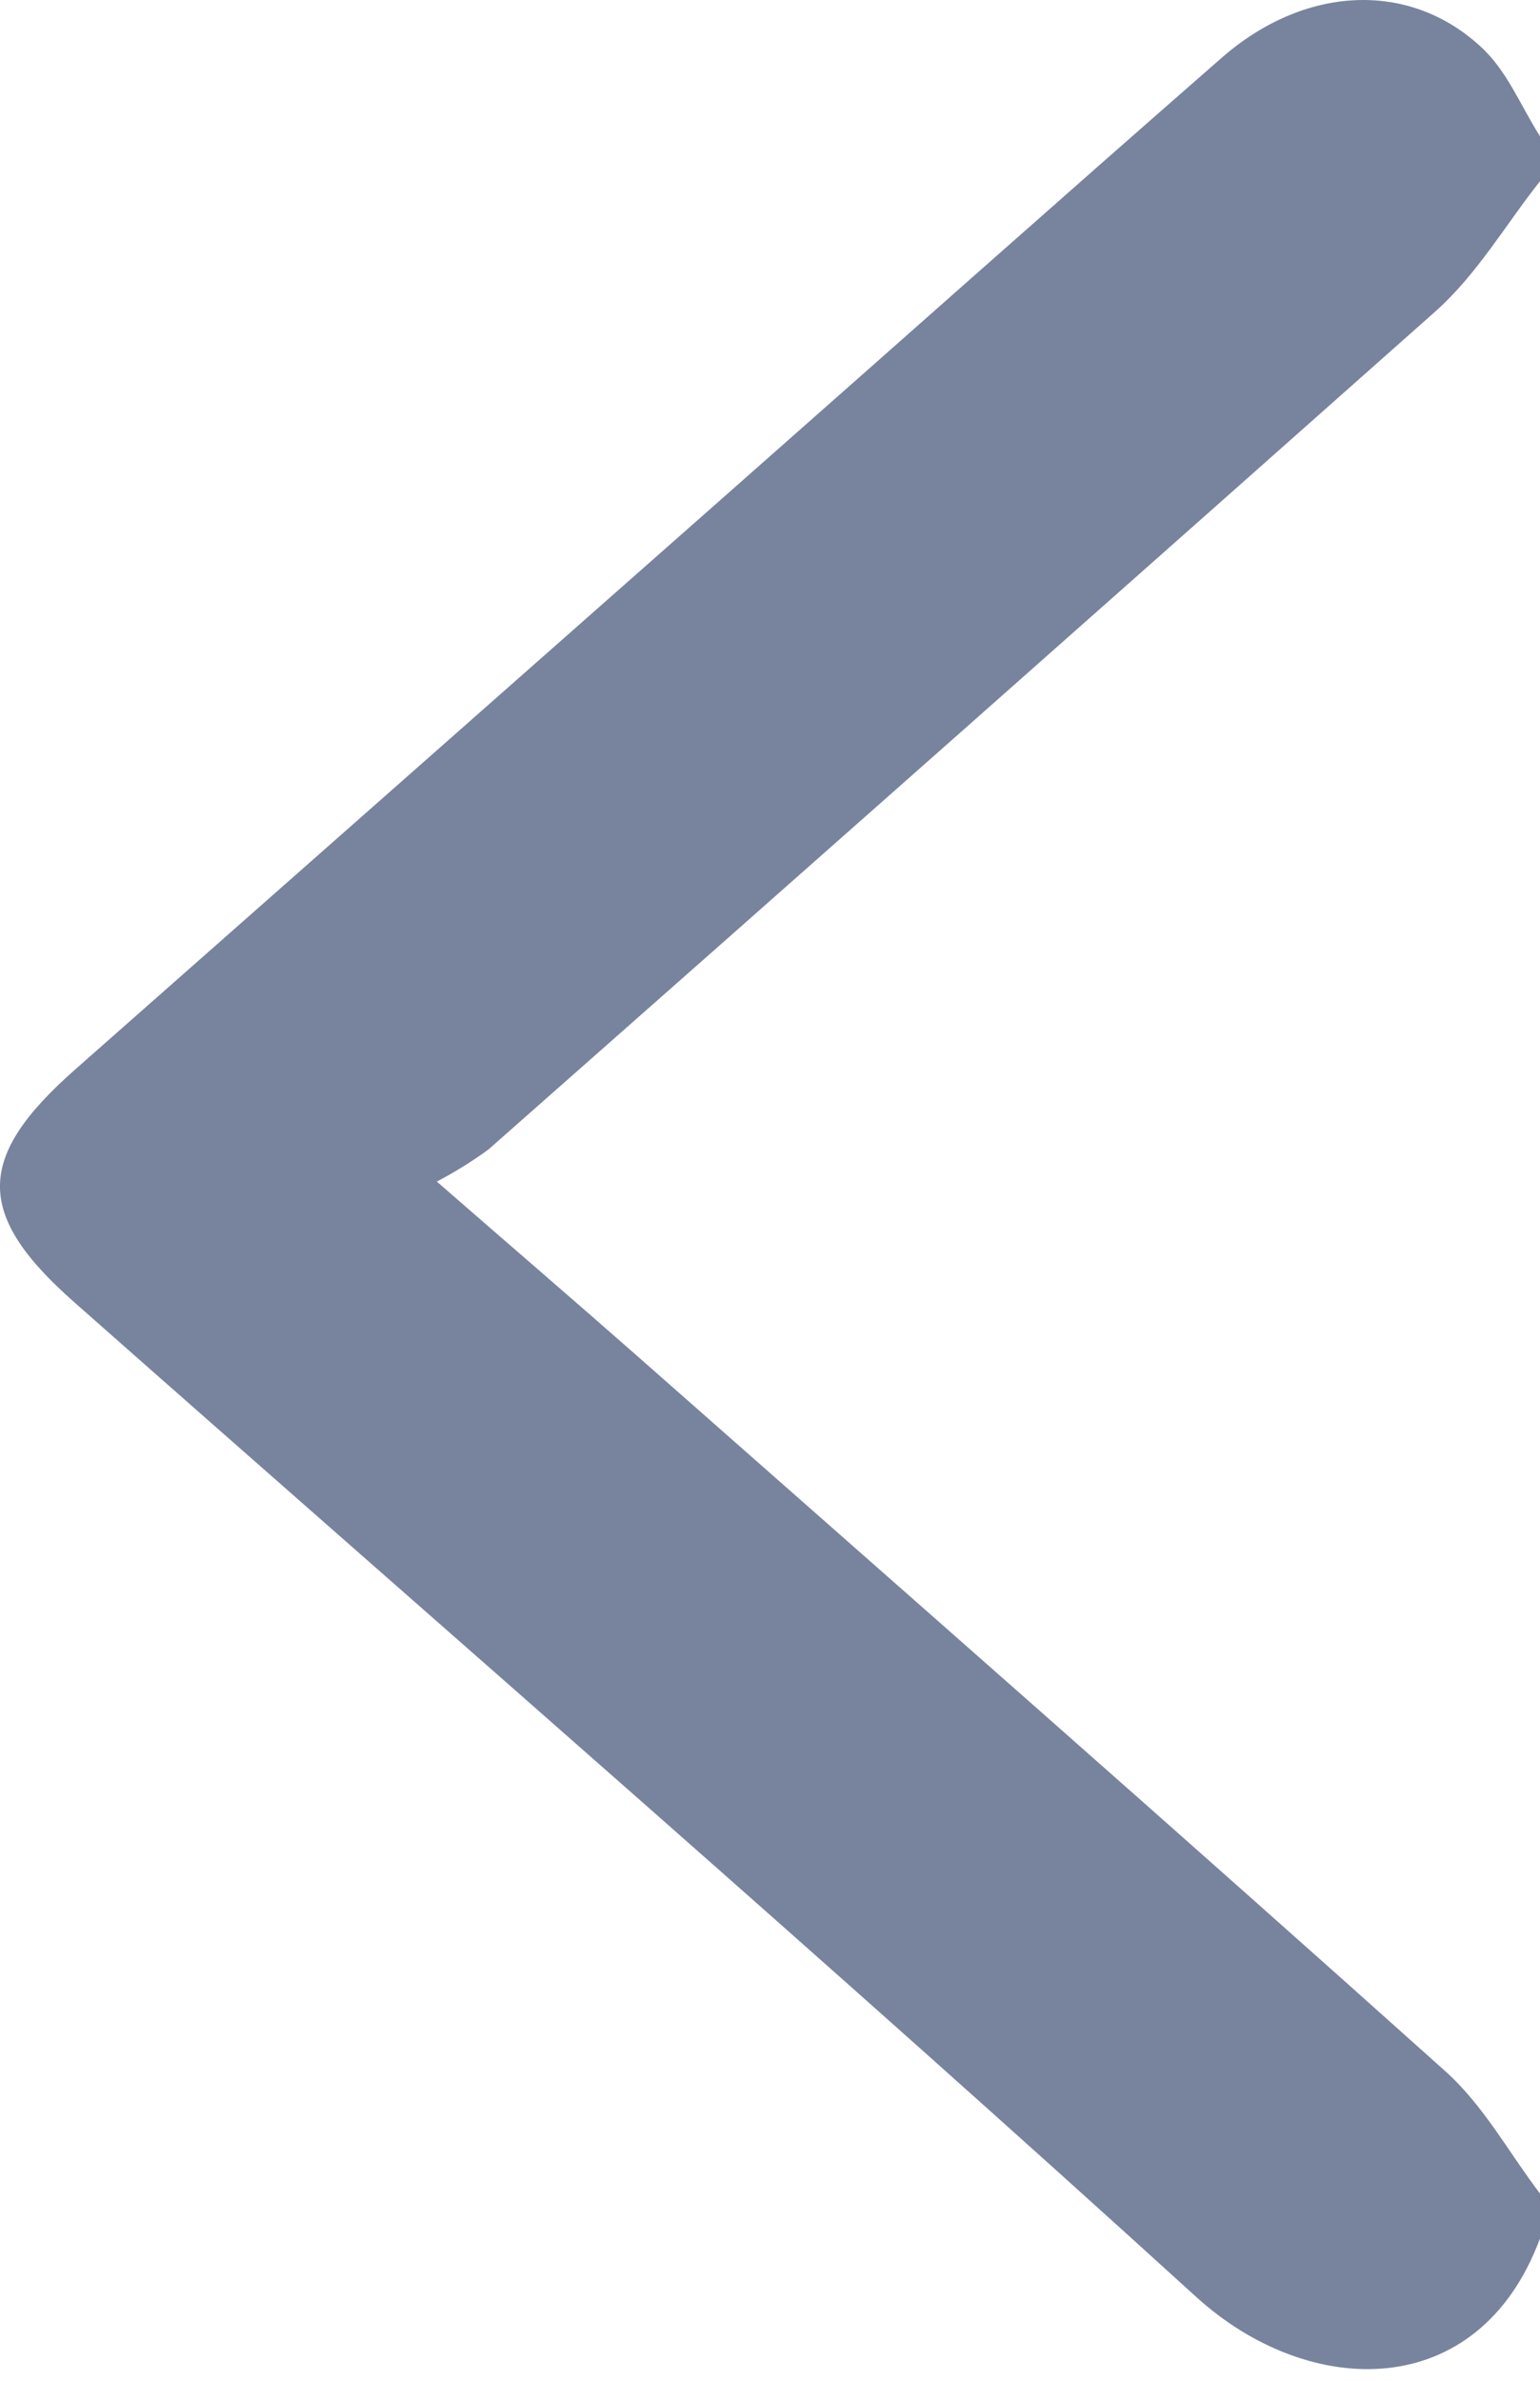 <svg width="11" height="17" viewBox="0 0 11 17" fill="none" xmlns="http://www.w3.org/2000/svg">
<path d="M11 0.973C10.861 0.755 10.764 0.502 10.574 0.331C10.058 -0.143 9.313 -0.101 8.726 0.413C7.552 1.439 6.39 2.473 5.222 3.503C3.659 4.882 2.096 6.262 0.532 7.641C-0.177 8.267 -0.178 8.675 0.532 9.3C3.206 11.662 5.907 14.002 8.544 16.401C9.348 17.133 10.561 17.164 11 15.984V15.663C10.776 15.369 10.599 15.036 10.322 14.788C8.412 13.076 6.478 11.381 4.551 9.682C4.101 9.286 3.647 8.896 3.12 8.437C3.25 8.369 3.374 8.292 3.49 8.207C5.75 6.214 8.005 4.219 10.256 2.221C10.553 1.955 10.754 1.605 11 1.294V0.973Z" fill="#78849E"/>
</svg>
